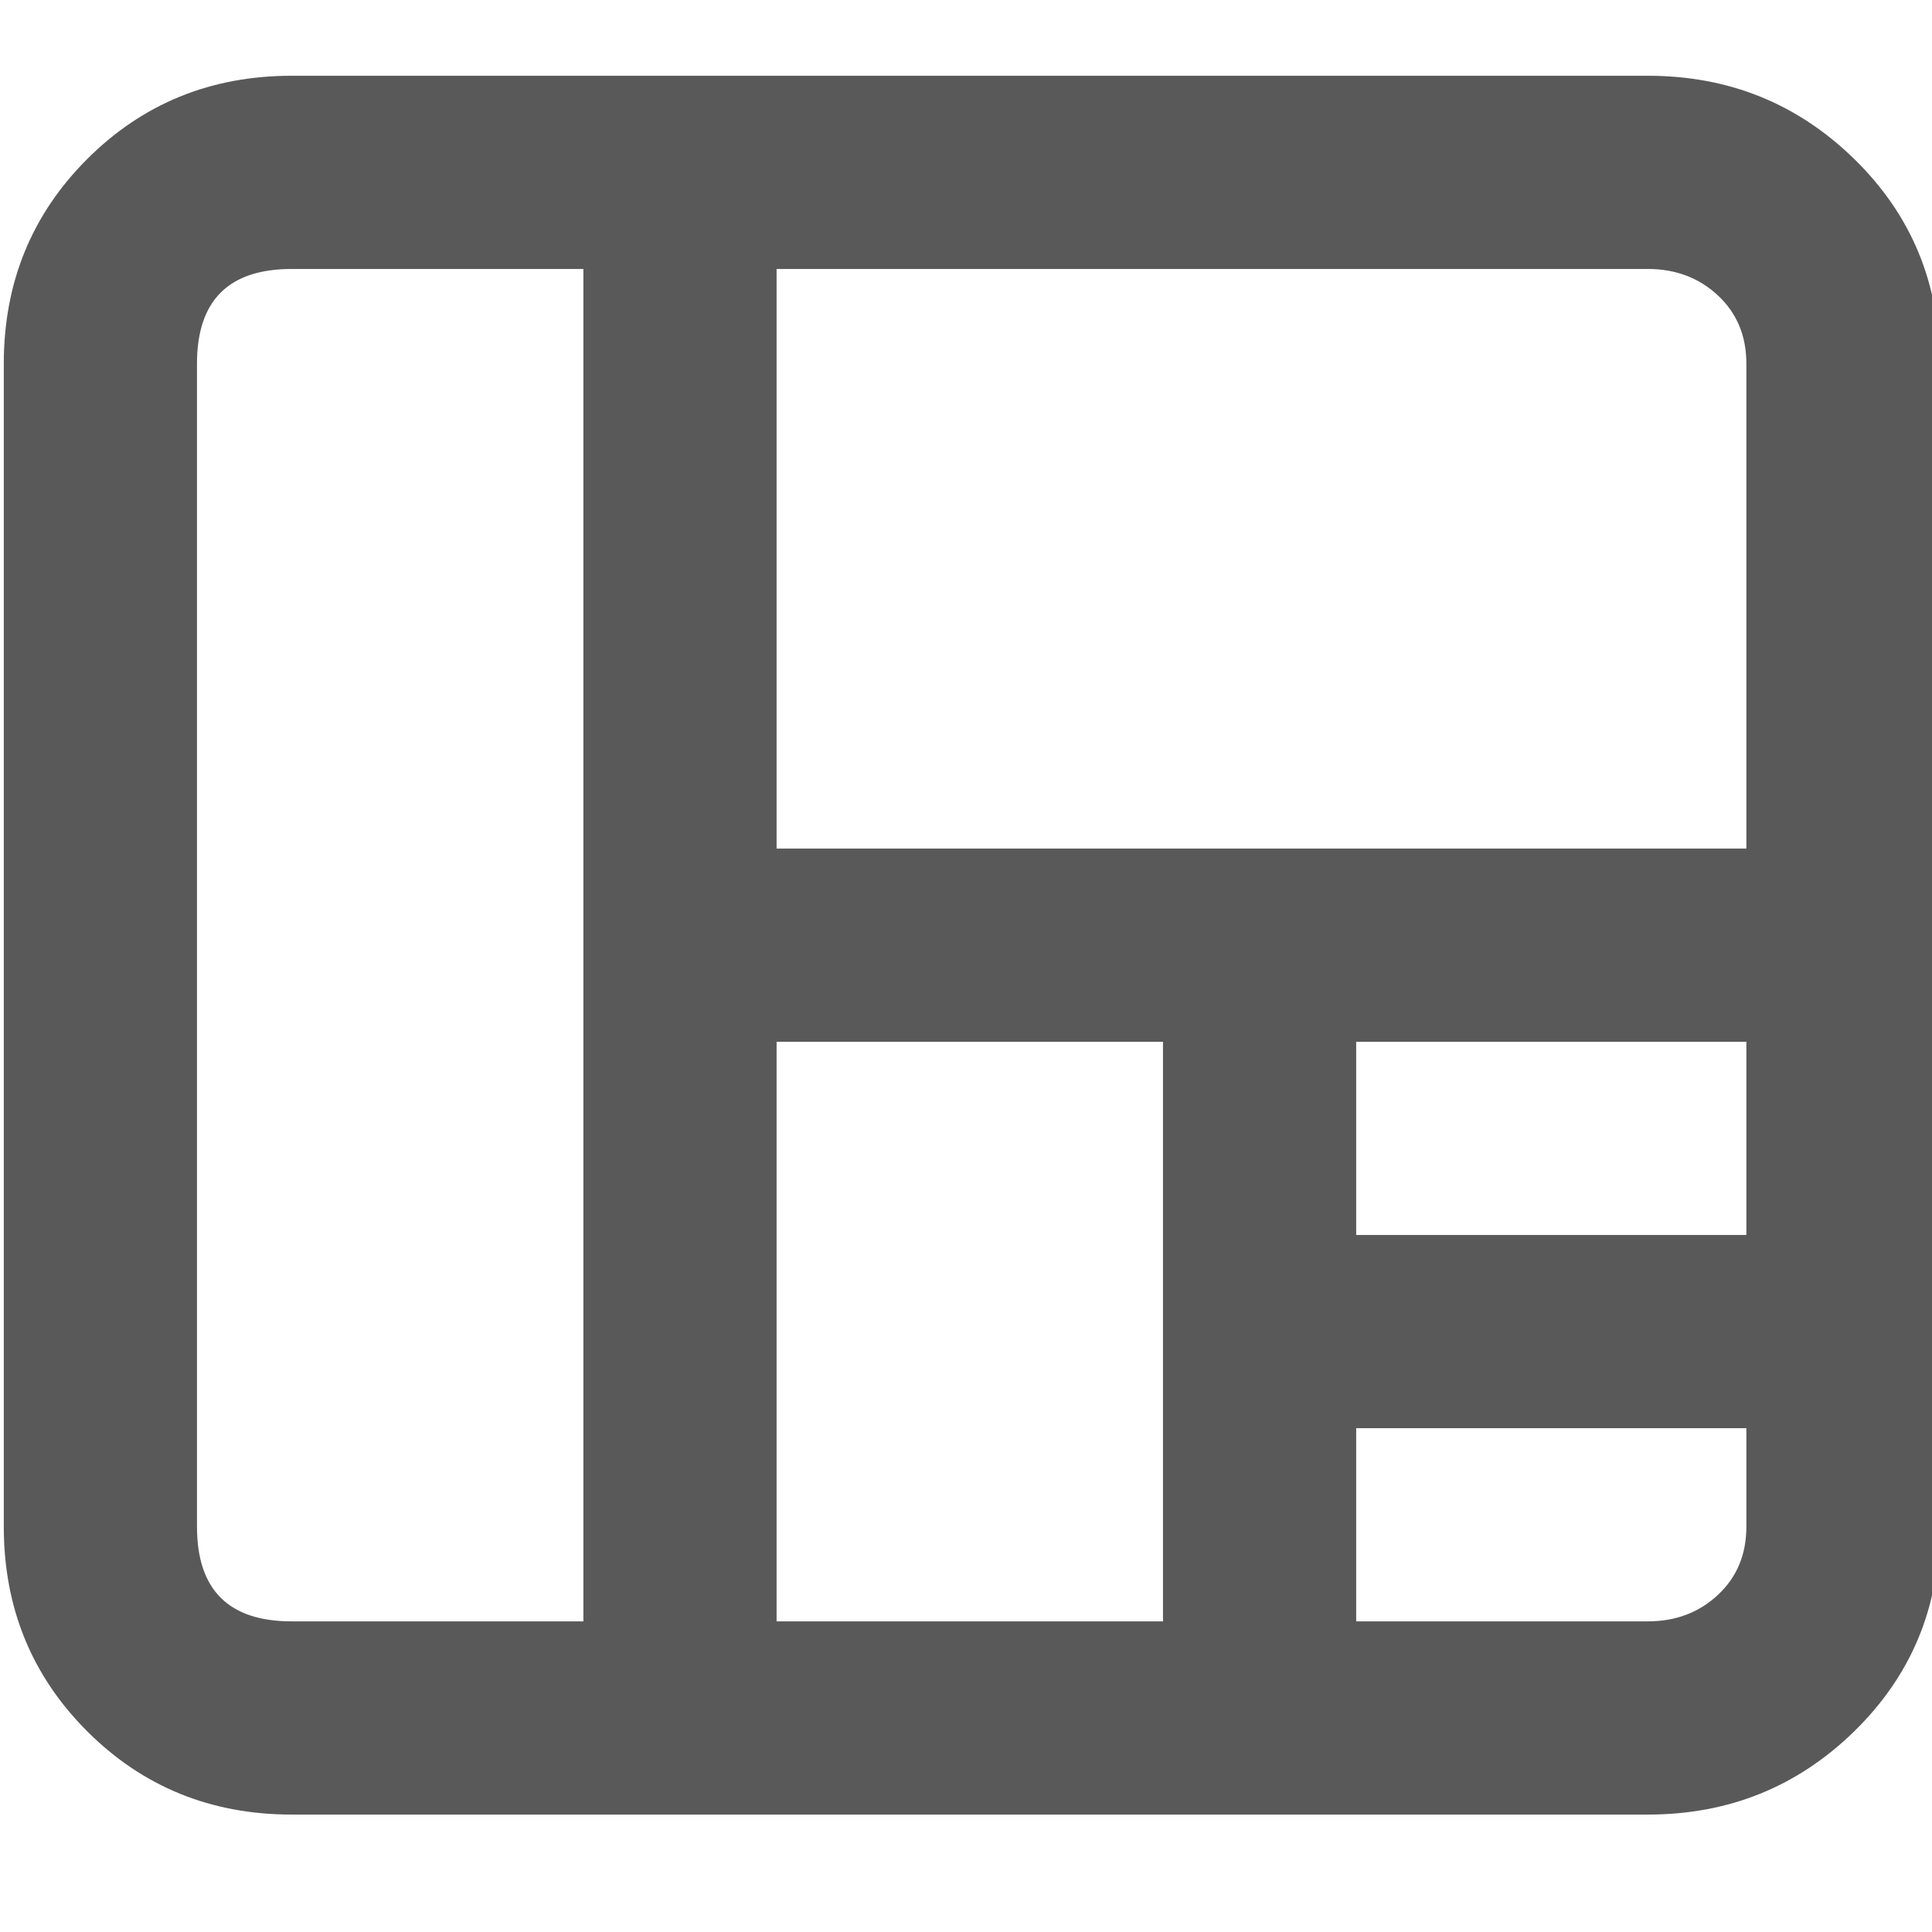 <svg xmlns="http://www.w3.org/2000/svg" version="1.1" xmlns:xlink="http://www.w3.org/1999/xlink" viewBox="0 0 510 510" preserveAspectRatio="xMidYMid">
                    <defs><style>.cls-1{fill:#595959;}</style></defs>
                    <title>Chart-Tree-Map</title>
                    <g id="Layer_2" data-name="Layer 2"><g id="Chart-Tree-Map">
                    <path class="cls-1" d="M435 20q32 0 54.5 22T512 96v307q0 32-22.5 54T435 479H77q-32 0-54-22T1 403V96q0-32 22-54t54-22h358zM205 428h102V275H205v153zm153-102h103v-51H358v51zM461 96q0-11-7.5-18T435 71H205v153h256V96zM52 403q0 25 25 25h77V71H77q-25 0-25 25v307zm383 25q11 0 18.5-7t7.5-18v-26H358v51h77z"></path>
                    </g></g>
                    </svg>